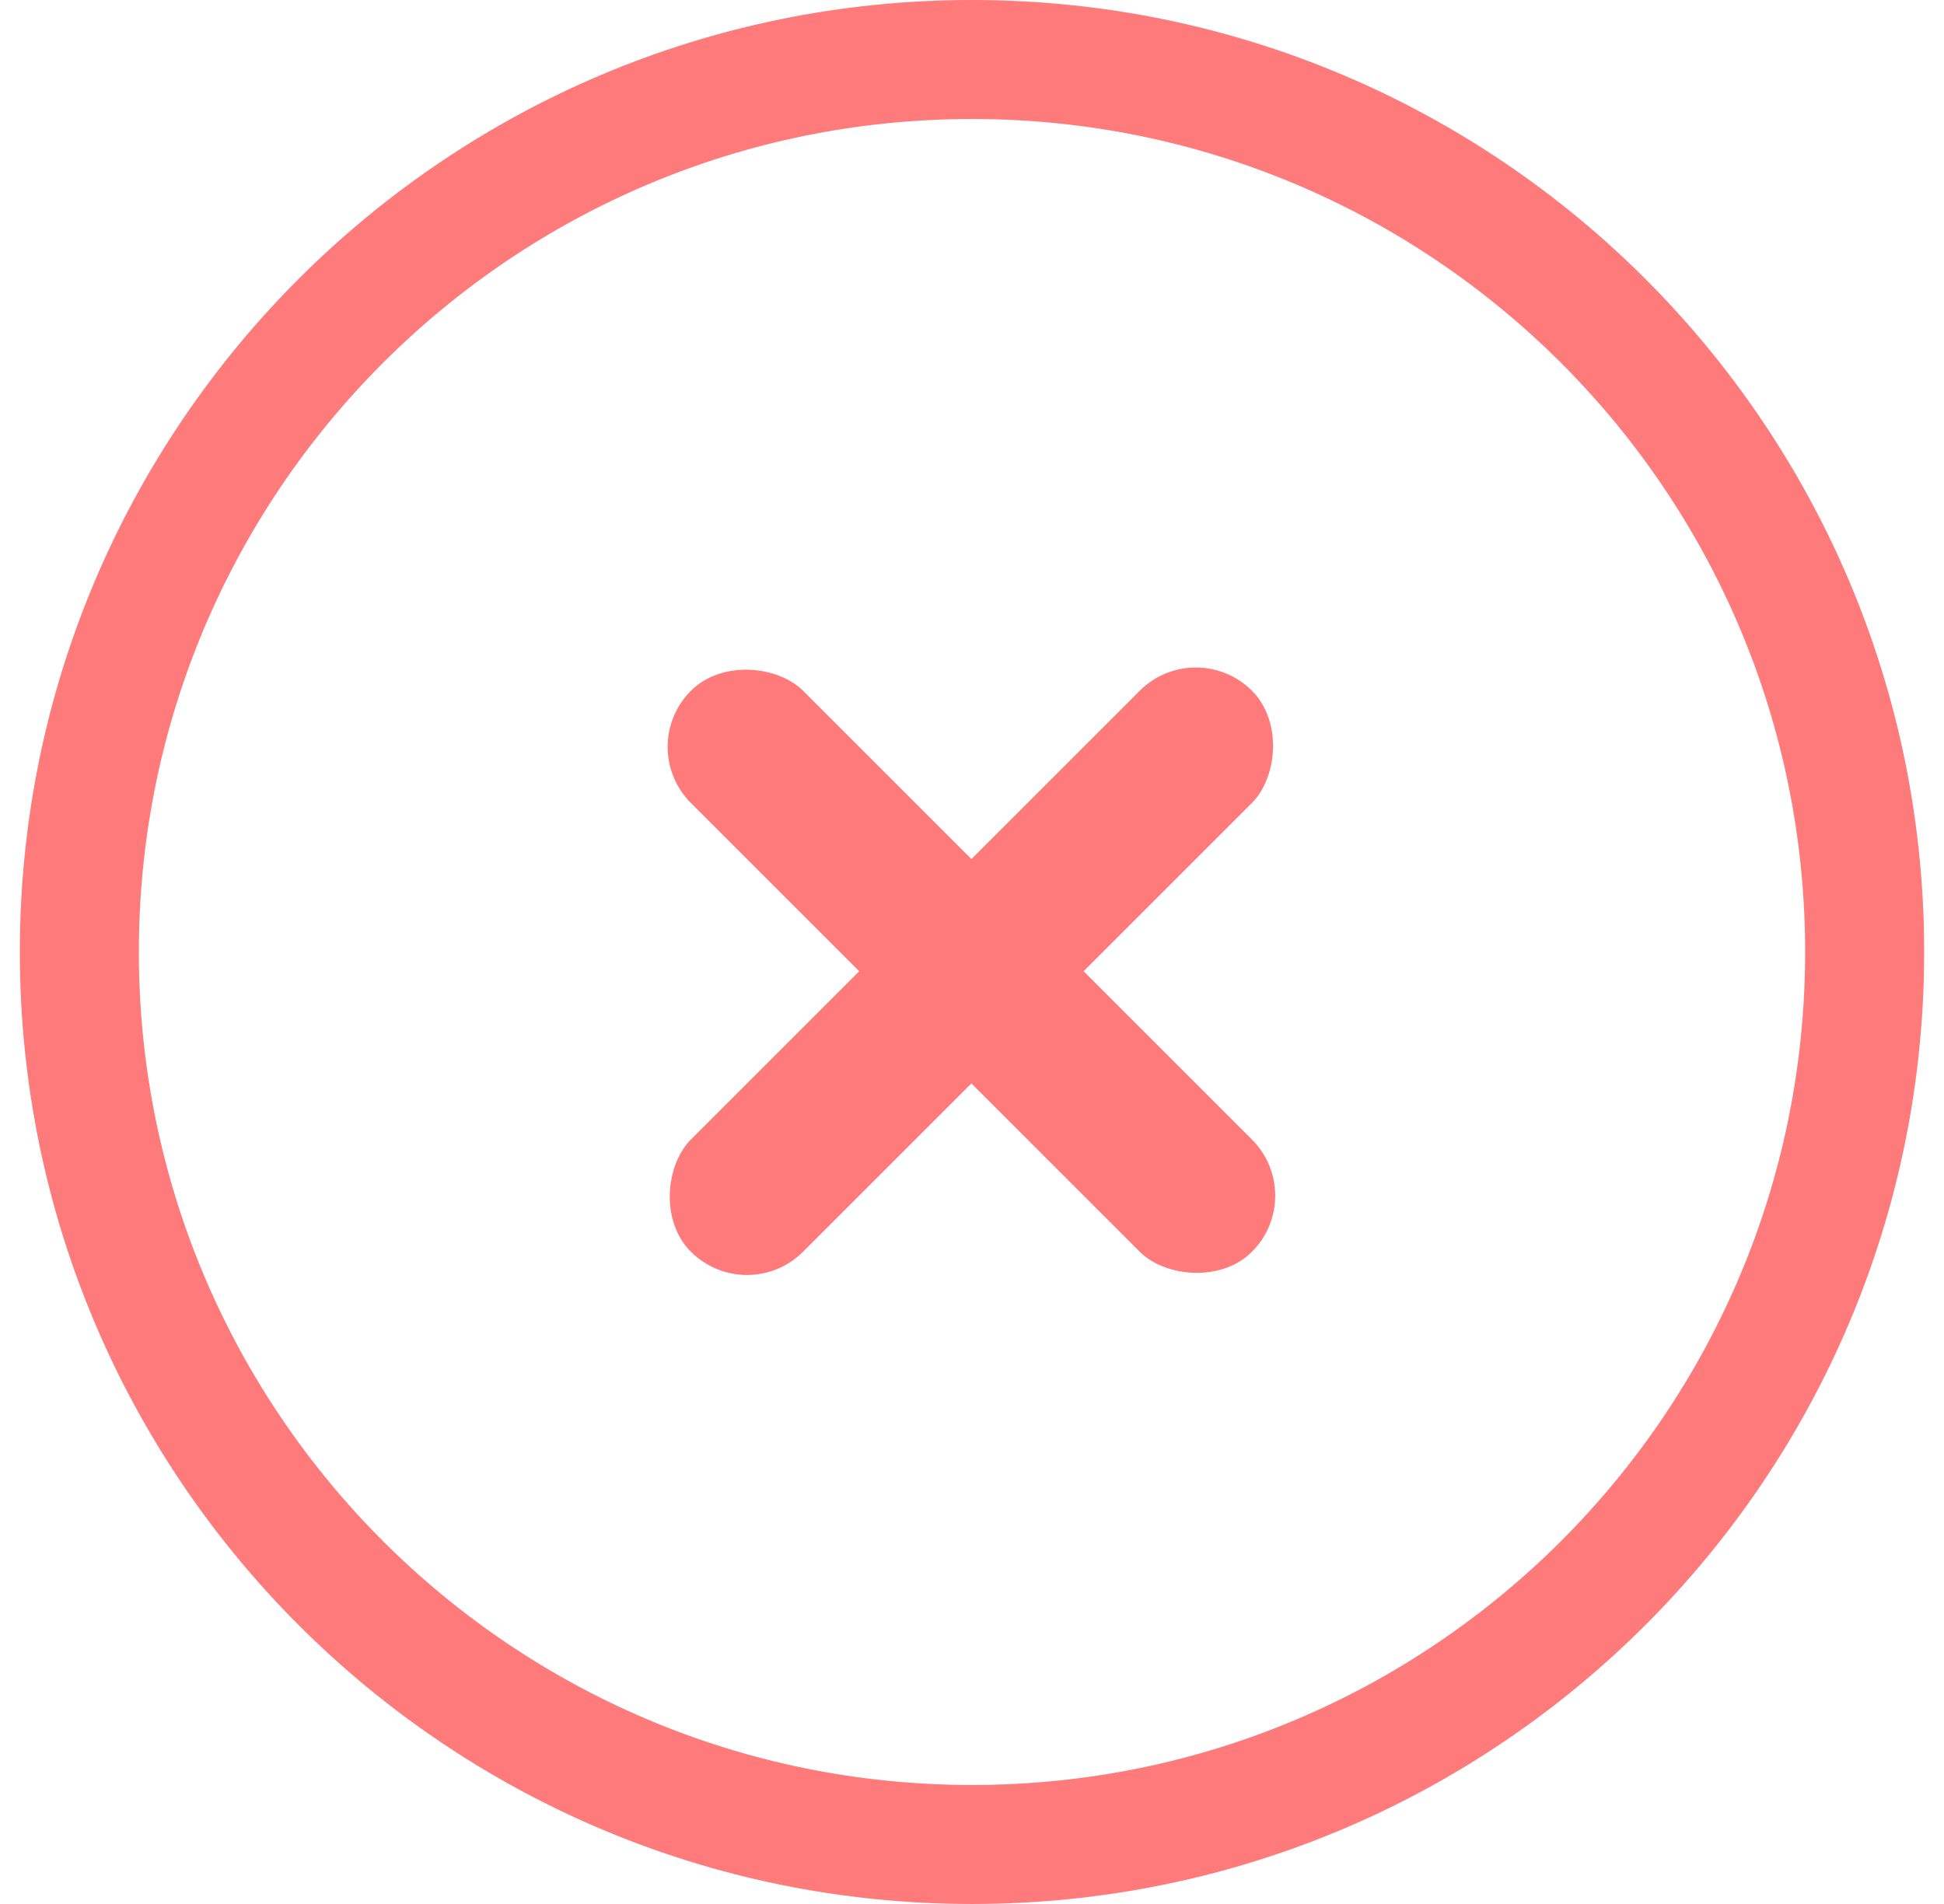 <svg width="49" height="48" viewBox="0 0 49 48" fill="none" xmlns="http://www.w3.org/2000/svg">
<path fill-rule="evenodd" clip-rule="evenodd" d="M24.5 45C36.098 45 45.5 35.598 45.5 24C45.5 12.402 36.098 3 24.5 3C12.902 3 3.5 12.402 3.5 24C3.5 35.598 12.902 45 24.5 45ZM24.5 48C37.755 48 48.5 37.255 48.5 24C48.5 10.745 37.755 0 24.5 0C11.245 0 0.5 10.745 0.5 24C0.5 37.255 11.245 48 24.5 48Z" fill="#FF7A7A"/>
<rect x="30.142" y="16" width="4" height="20" rx="2" transform="rotate(45 30.142 16)" fill="#FF7A7A"/>
<rect x="32.971" y="30.143" width="4" height="20" rx="2" transform="rotate(135 32.971 30.143)" fill="#FF7A7A"/>
</svg>
